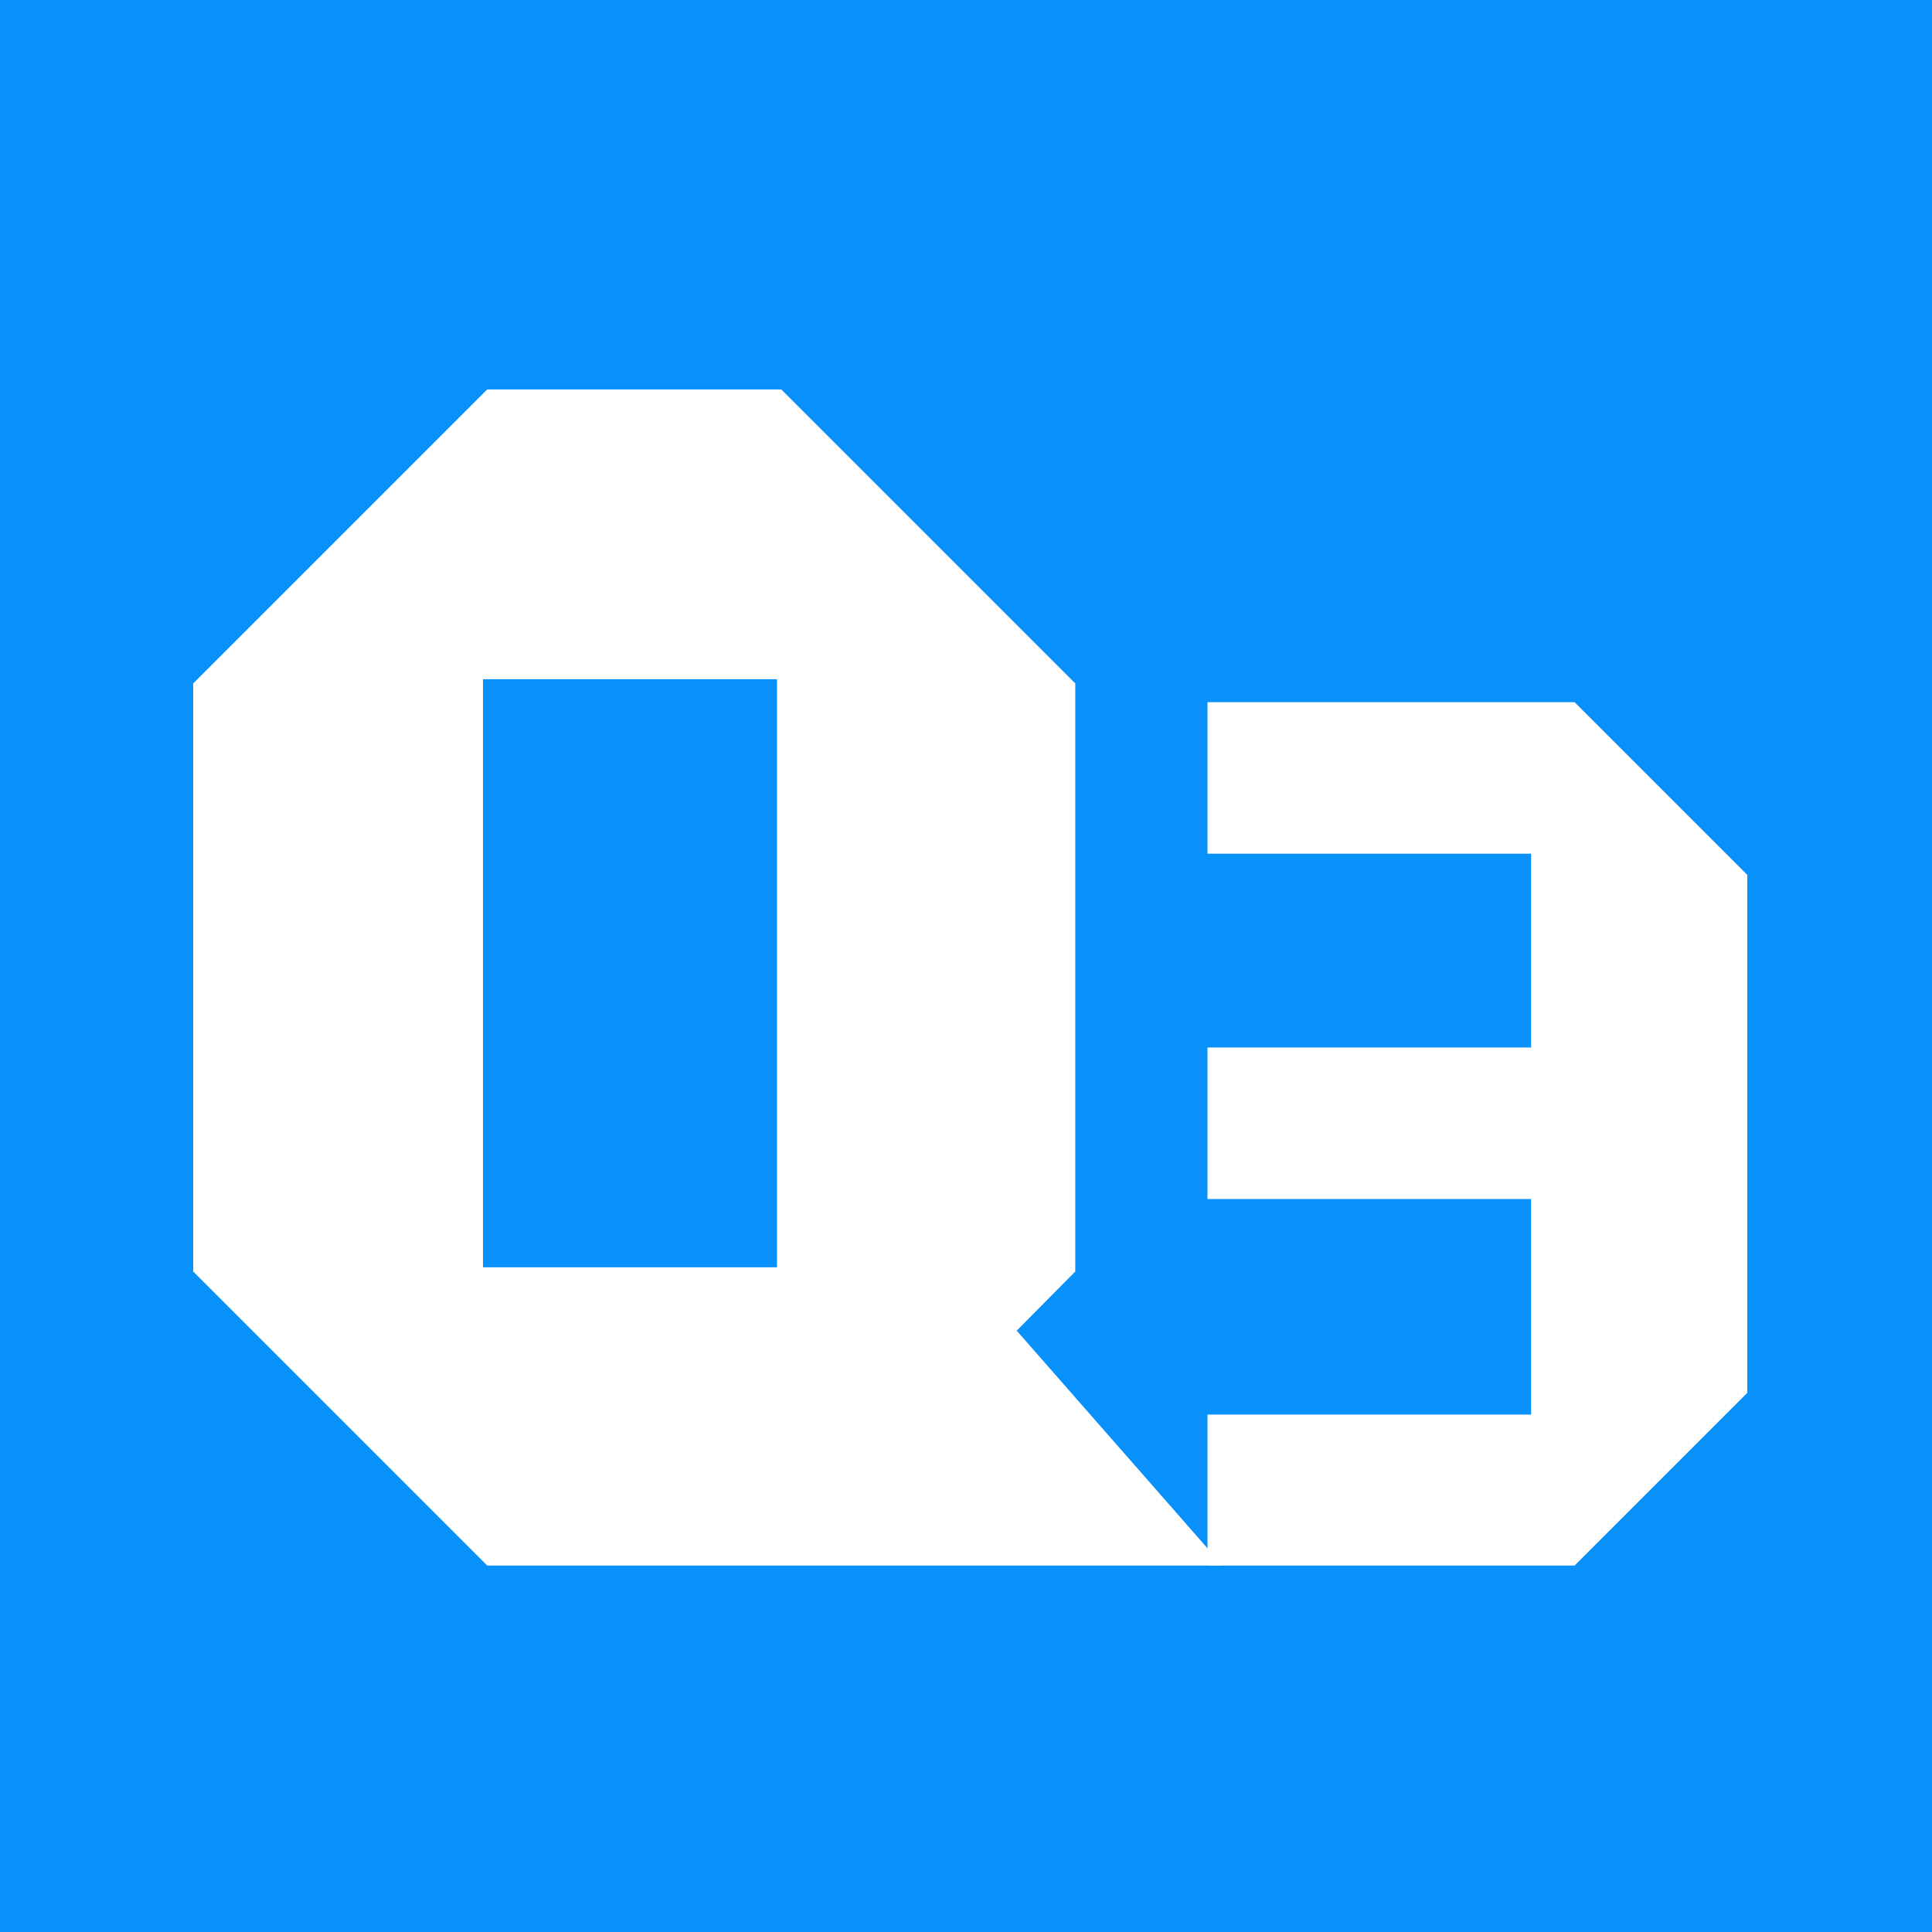 <svg xmlns="http://www.w3.org/2000/svg" xmlns:xlink="http://www.w3.org/1999/xlink" width="32" height="32" viewBox="0 0 32 32" version="1.1">
  <title>
    Thumb
  </title>
  <desc>
    Quebec3
  </desc>
  <g id="Page-1" stroke="none" stroke-width="1" fill="none" fill-rule="evenodd">
    <g id="Thumb">
      <rect id="bg" fill="#0890FB" x="0" y="0" width="32" height="32"/>
      <g id="text" transform="translate(3, 6.25)" fill="#FFFFFF">
        <path d="M5.07 19.68L0.2 14.81 0.2 5.07 5.07 0.2 9.94 0.2 14.81 5.07 14.81 14.81 13.84 15.79 17.25 19.68 5.07 19.68ZM5 5L5 14.74 9.87 14.74 9.87 5 5 5Z" id="Combined-Shape"/>
        <polygon id="Shape-path" points="25.94 16.82 23.08 19.68 17 19.68 17 17.18 22.36 17.18 22.36 13.61 17 13.61 17 11.1 22.36 11.1 22.36 7.89 17 7.89 17 5.38 23.08 5.38 25.94 8.24"/>
      </g>
    </g>
  </g>
</svg>
